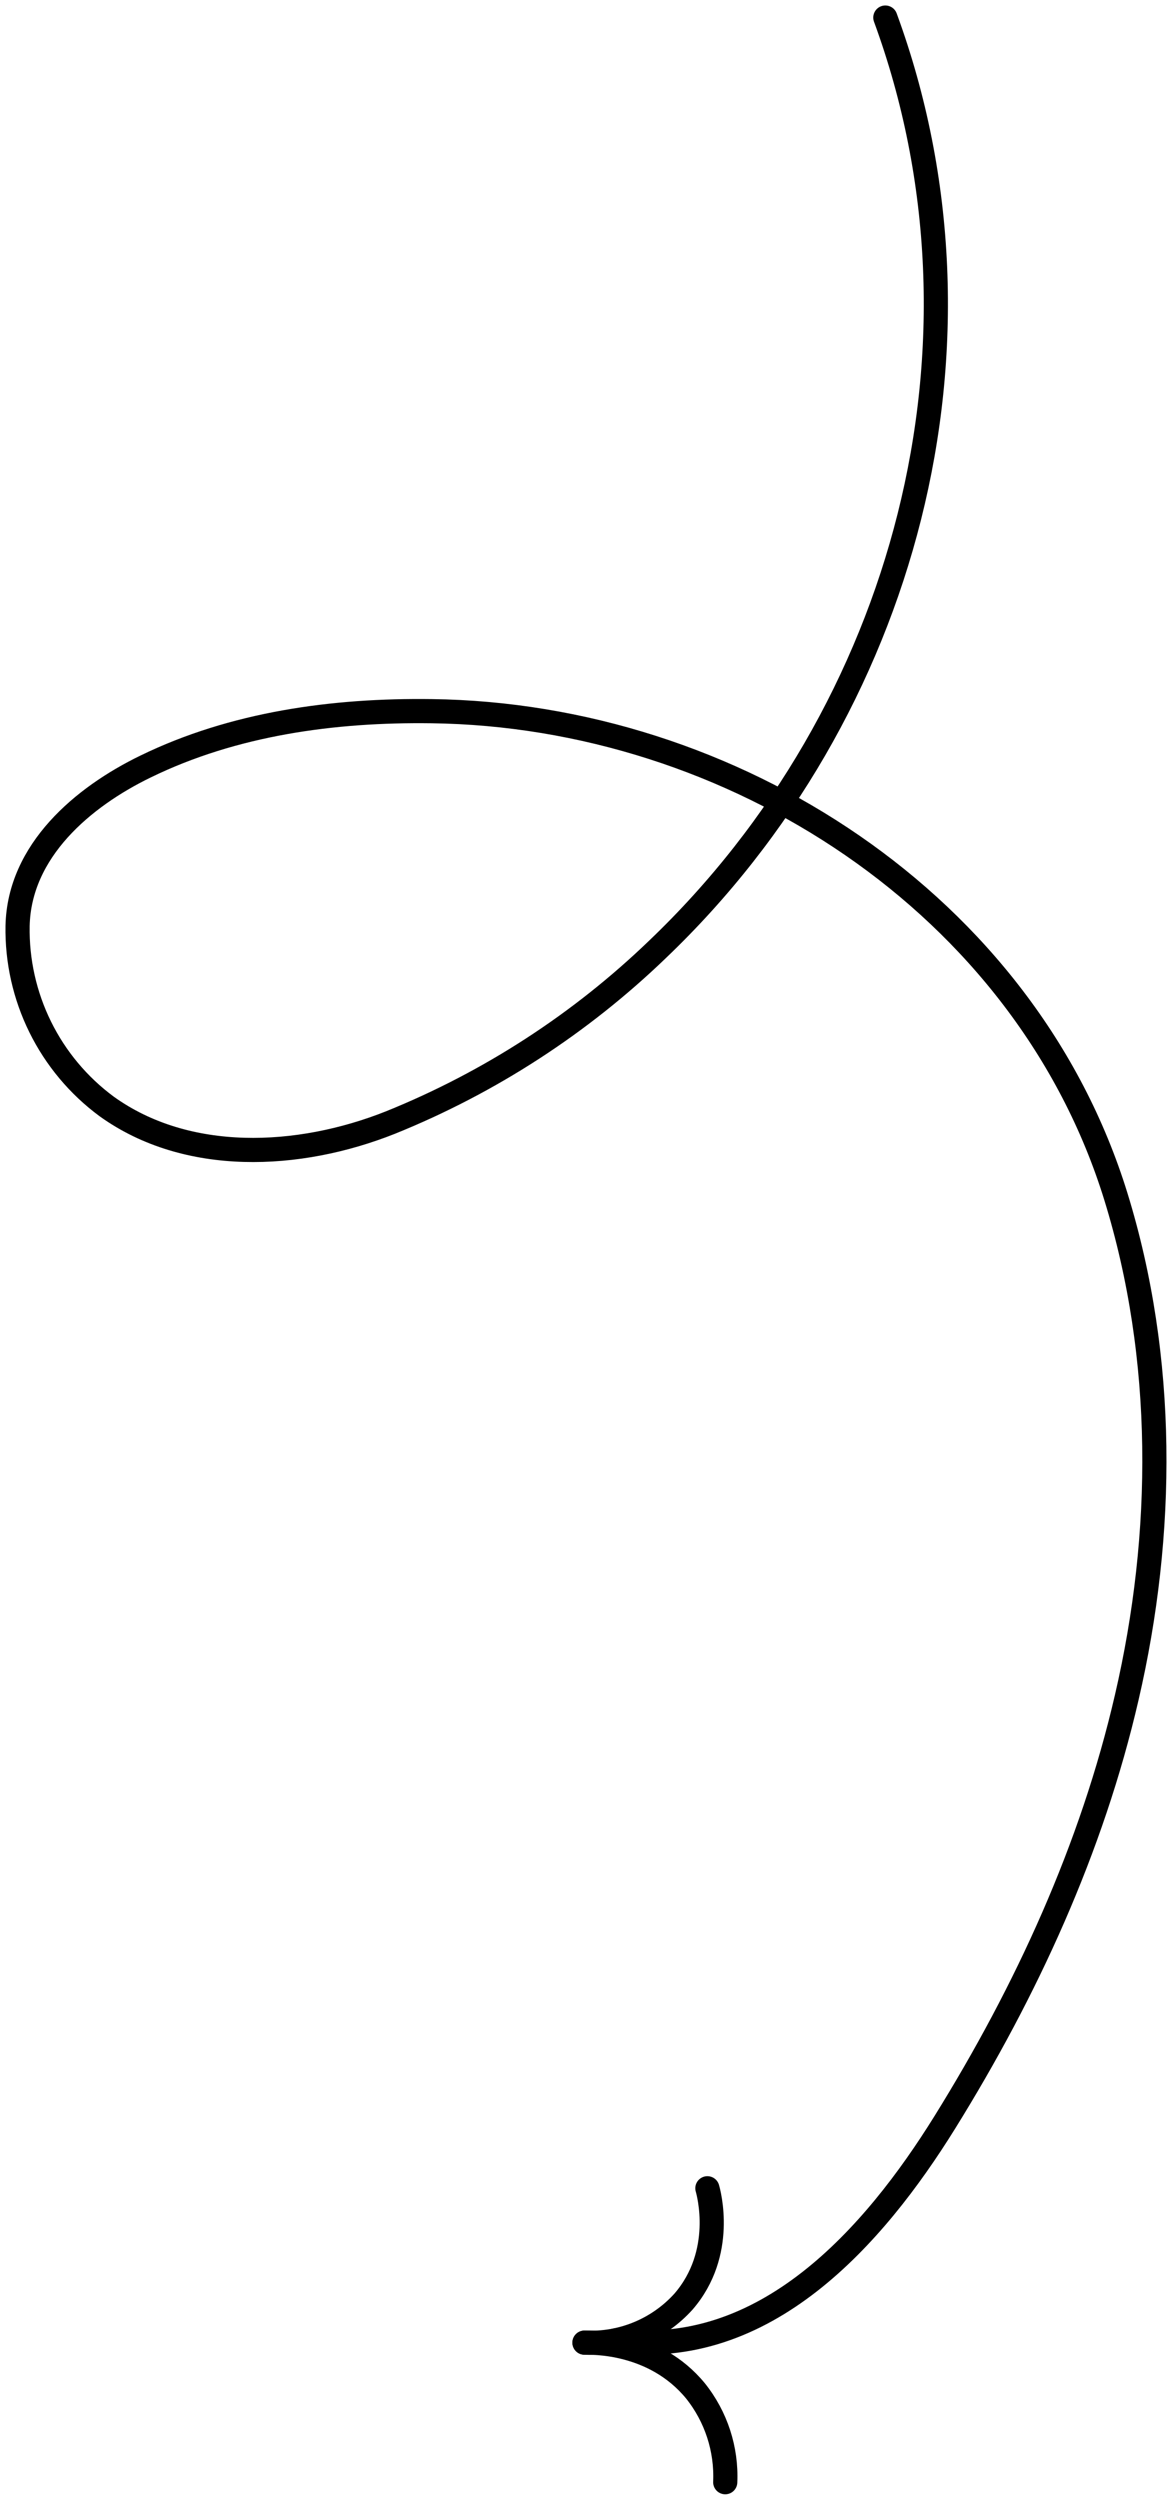 <svg width="200" height="427" viewBox="0 0 200 427" fill="none" xmlns="http://www.w3.org/2000/svg">
<path d="M151.34 3C171.755 58.614 154.854 121.614 112.433 162.129C99.234 174.844 83.715 184.903 66.72 191.76C51.011 197.999 31.937 198.848 18.224 188.991C13.412 185.437 9.52 180.783 6.873 175.419C4.226 170.055 2.9 164.135 3.006 158.154C3.289 145.319 14.144 136.146 24.879 130.935C39.948 123.594 57.027 121.256 73.778 121.48C125.074 122.135 175.313 154.342 190.769 204.462C199.271 232.053 199.107 261.922 192.615 289.915C186.659 315.735 175.447 340.095 161.495 362.549C149.404 381.995 130.792 403.184 105.241 399.774" stroke="black" stroke-width="4.13" stroke-linecap="round" stroke-linejoin="round"/>
<path d="M99.91 400.161C101.146 400.161 111.822 399.819 118.88 408.395C122.412 412.808 124.221 418.353 123.972 424" stroke="black" stroke-width="4.13" stroke-linecap="round" stroke-linejoin="round"/>
<path d="M99.91 400.161C103.076 400.323 106.238 399.778 109.166 398.564C112.095 397.351 114.716 395.501 116.84 393.148C124.002 384.854 121.128 374.52 120.92 373.791" stroke="black" stroke-width="4.13" stroke-linecap="round" stroke-linejoin="round"/>
</svg>
